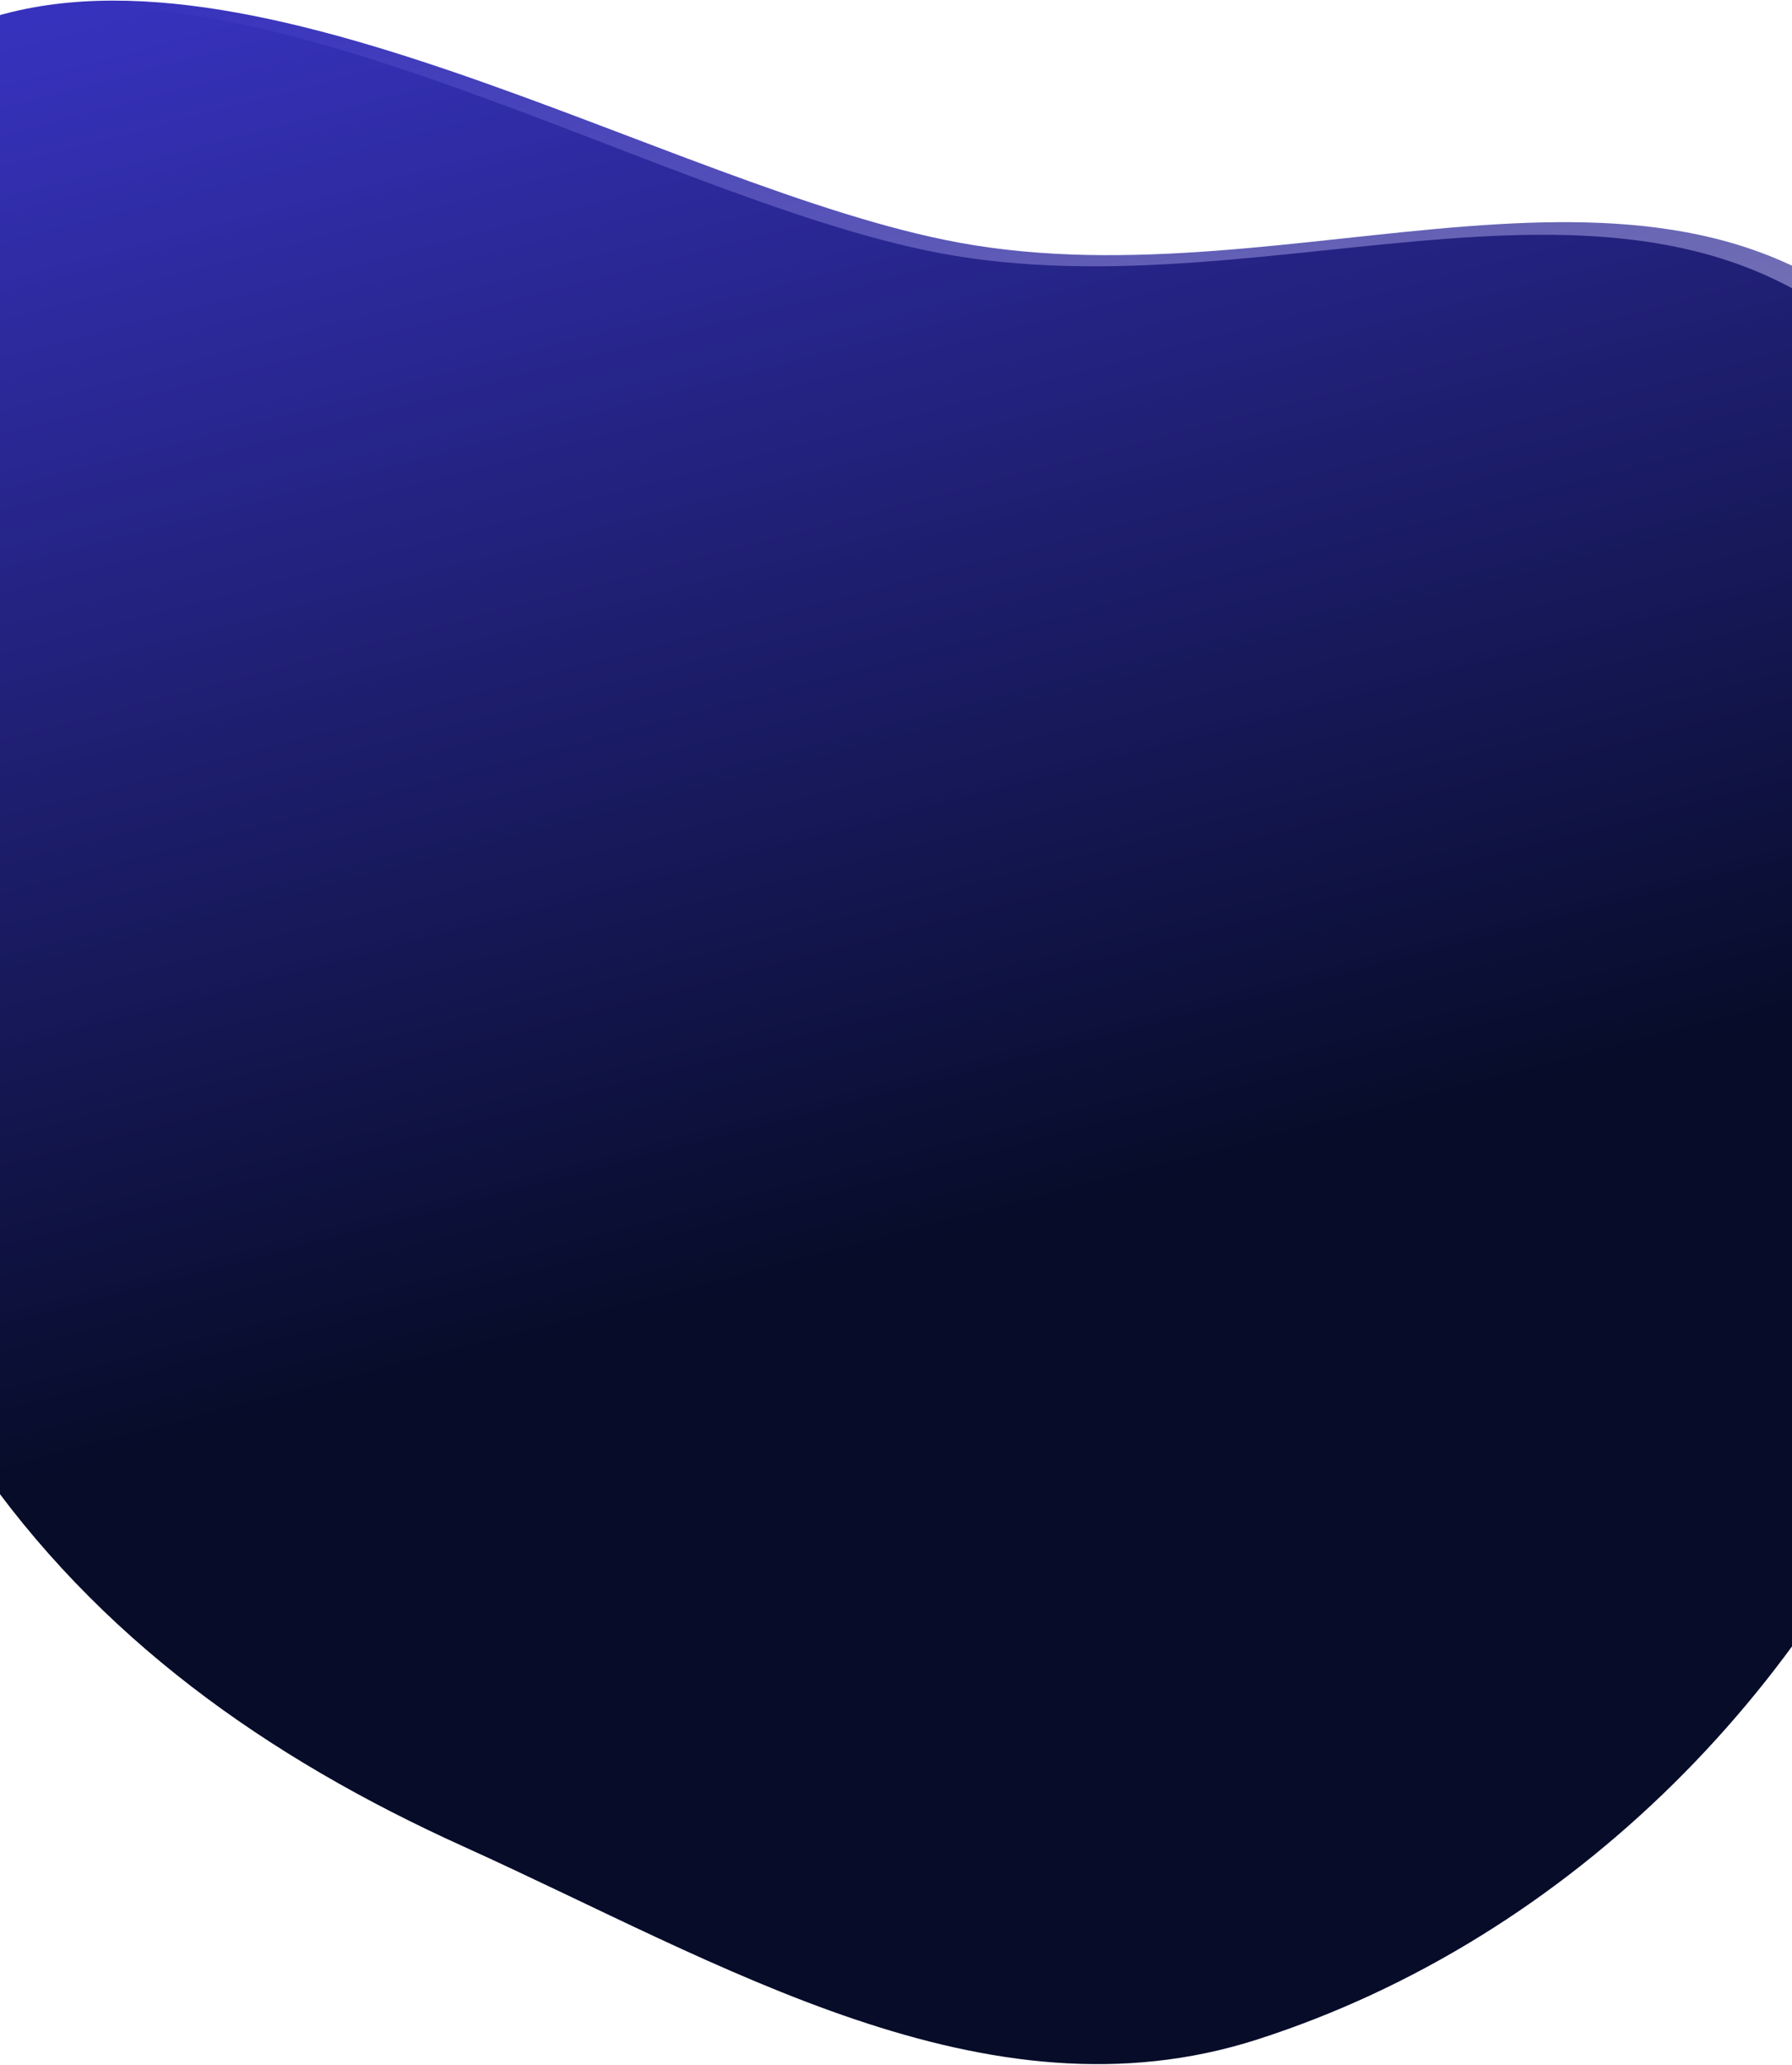 <svg width="1920" height="2211" viewBox="0 0 1920 2211" fill="none" xmlns="http://www.w3.org/2000/svg">
<path fill-rule="evenodd" clip-rule="evenodd" d="M-8.4 1547.6C-152.193 1338.84 -268.025 1110.06 -246.44 855.248C-219.837 541.206 -339.003 158.705 -44.096 31.699C249.711 -94.832 716.27 202.519 1027.26 259.758C1388.49 326.243 1780.19 111.179 2036.53 366.956C2300.81 630.656 2226.29 1092.57 2092.43 1447.01C1968.54 1775.04 1696.77 2050.27 1359.68 2159.12C1069 2252.99 786.66 2079.7 512.568 1957.18C301.728 1862.93 121.395 1736.03 -8.4 1547.6Z" fill="url(#paint0_linear_349_20358)"/>
<path fill-rule="evenodd" clip-rule="evenodd" d="M-26.394 1563.27C-171.27 1352.64 -288.2 1121.96 -267.514 865.59C-242.019 549.628 -362.86 164.226 -67.792 37.499C226.175 -88.756 694.836 212.238 1006.71 270.999C1368.95 339.251 1760.7 124.259 2018.54 382.631C2284.36 649.007 2211.39 1113.61 2078.56 1469.83C1955.62 1799.52 1684.3 2075.5 1346.89 2183.81C1055.94 2277.2 772.344 2101.74 497.21 1977.42C285.568 1881.79 104.378 1753.4 -26.394 1563.27Z" fill="url(#paint1_linear_349_20358)"/>
<defs>
<linearGradient id="paint0_linear_349_20358" x1="813.416" y1="1580.62" x2="361.229" y2="-135.213" gradientUnits="userSpaceOnUse">
<stop offset="0.117" stop-color="#AAAAAA"/>
<stop offset="0.959" stop-color="#3732BD"/>
<stop offset="1" stop-color="#3732BD"/>
</linearGradient>
<linearGradient id="paint1_linear_349_20358" x1="797.305" y1="1599.56" x2="345.271" y2="-130.939" gradientUnits="userSpaceOnUse">
<stop offset="0.117" stop-color="#070C29"/>
<stop offset="0.959" stop-color="#3732BD"/>
<stop offset="1" stop-color="#3732BD"/>
</linearGradient>
</defs>
</svg>
